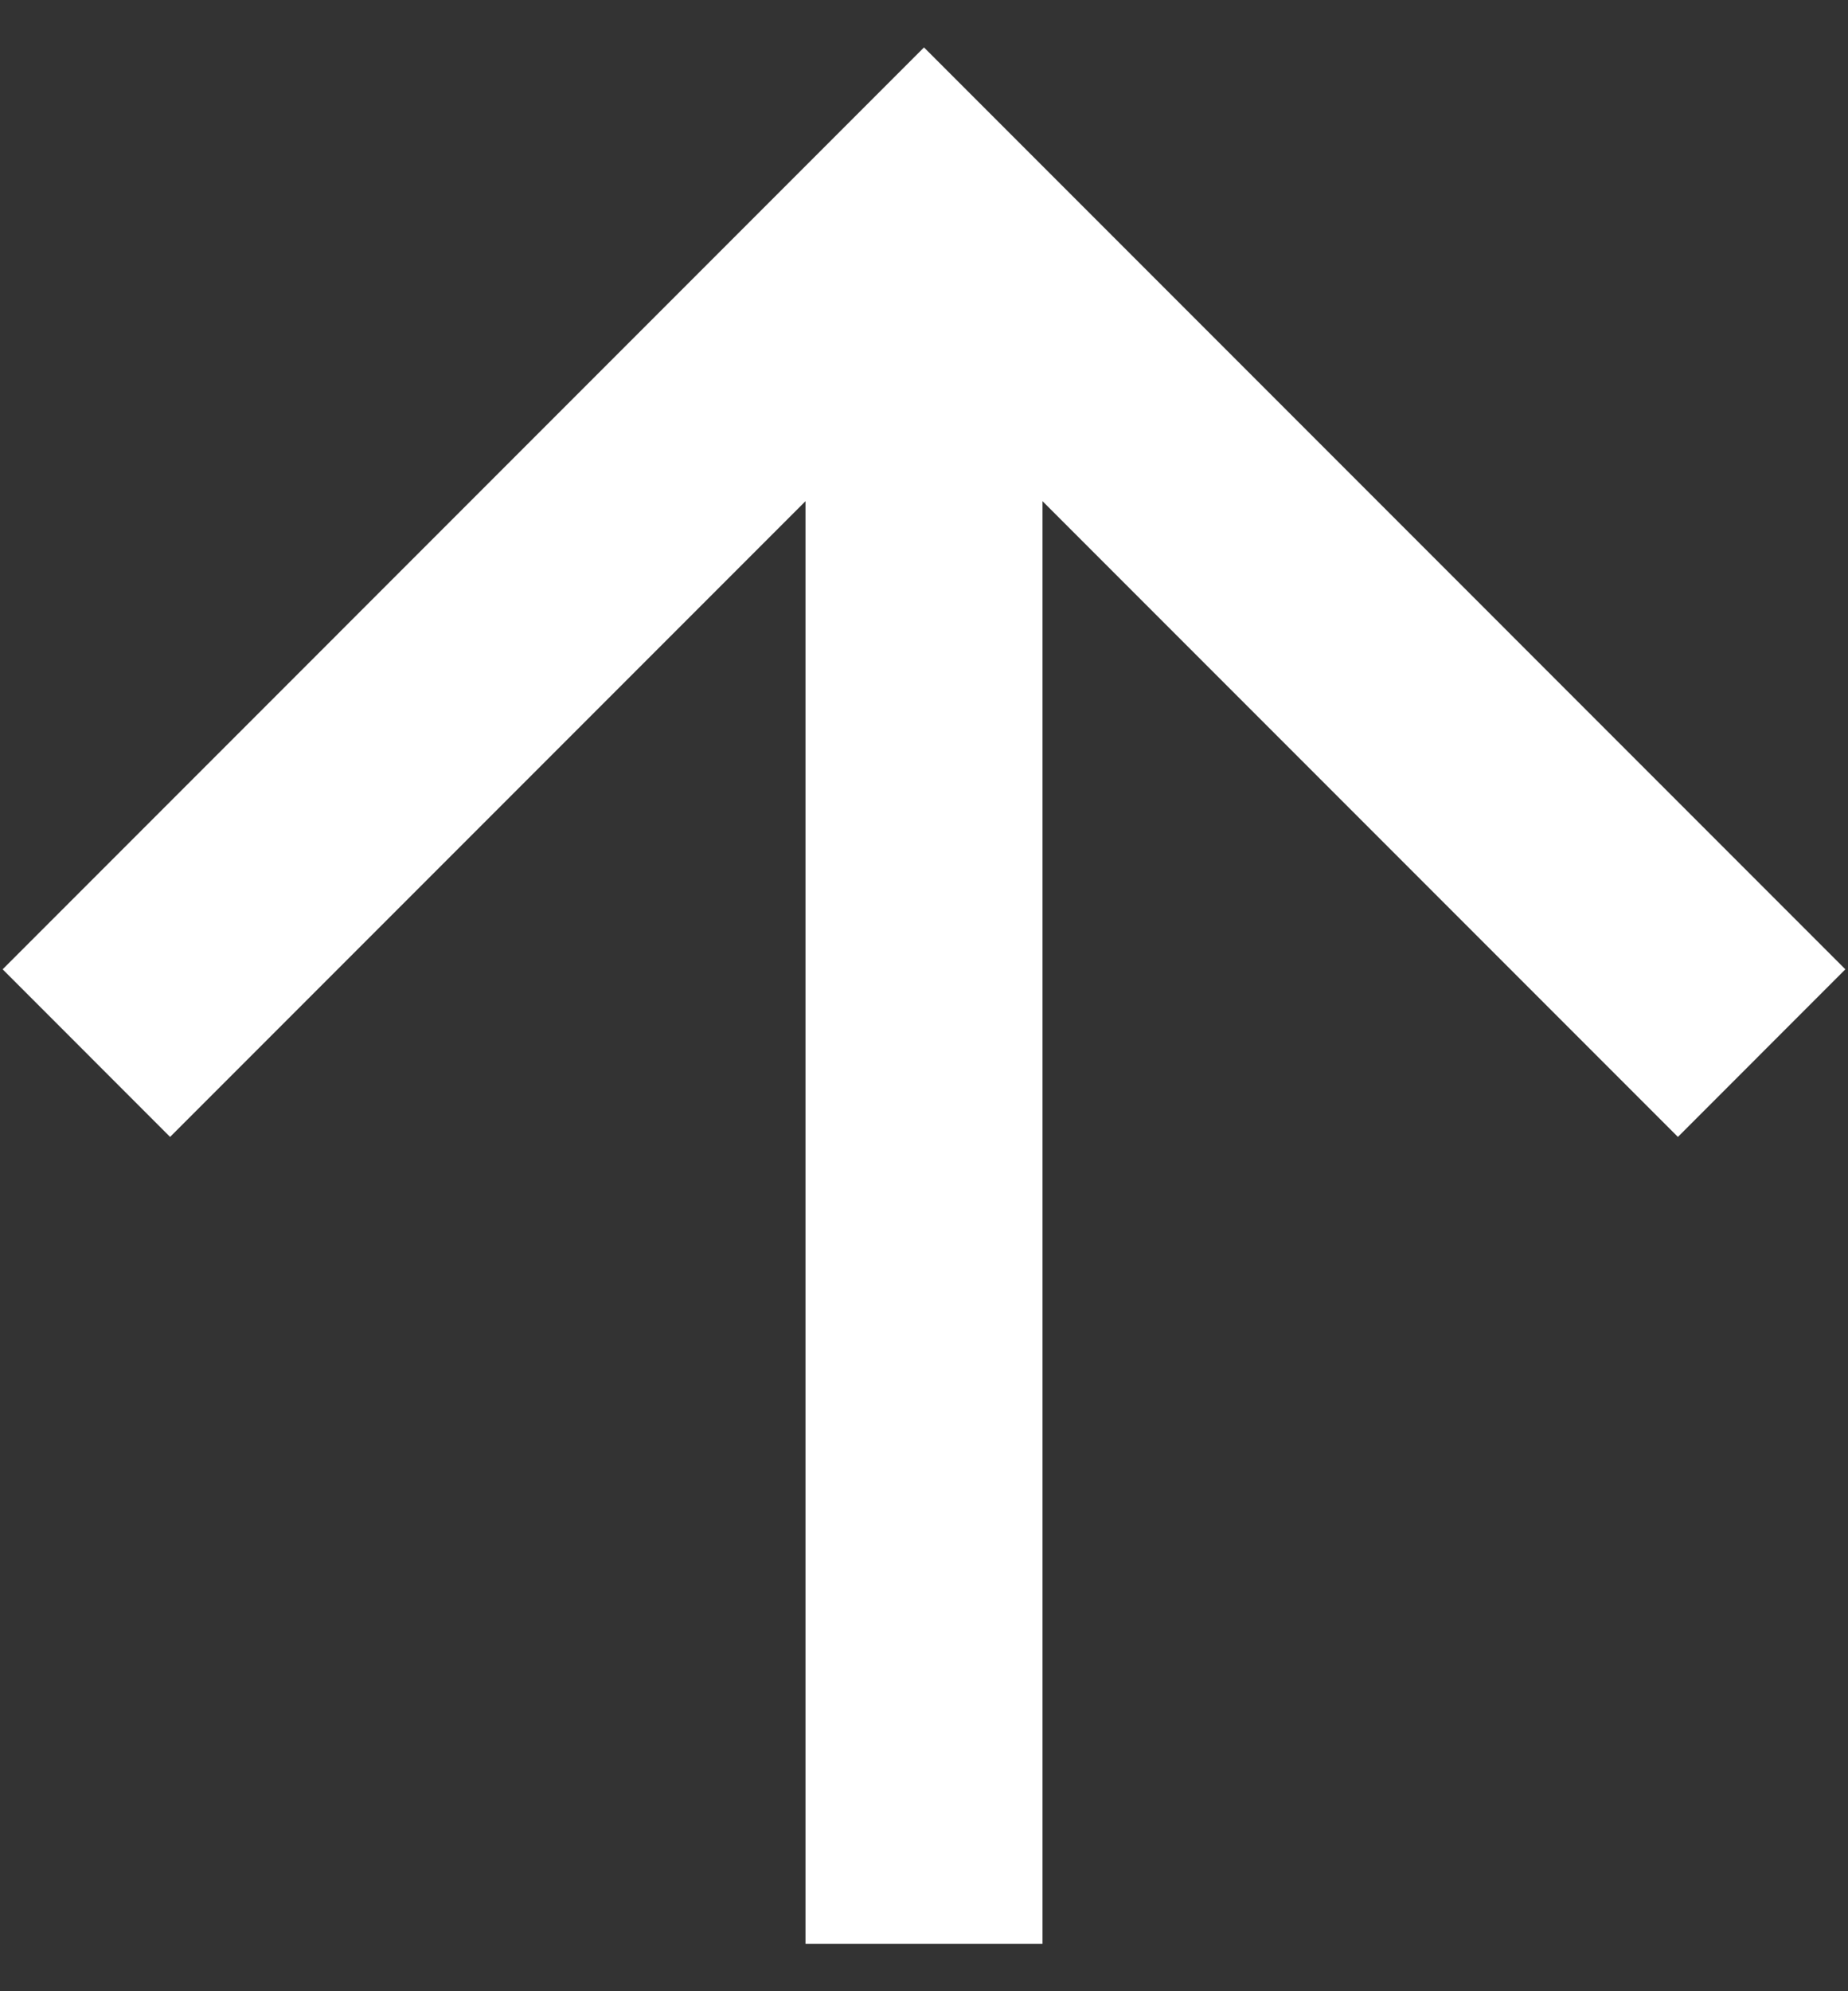 <svg width="26" height="28" viewBox="0 0 26 28" fill="none" xmlns="http://www.w3.org/2000/svg">
<rect x="0" y="0" width="26" height="28" fill="#333333" stroke="none"/>
<path d="M14.667 7.047L14.667 27.334L11.333 27.334L11.333 7.047L2.393 15.987L0.037 13.63L13 0.667L25.963 13.63L23.607 15.987L14.667 7.047Z" fill="white"/>
</svg>
